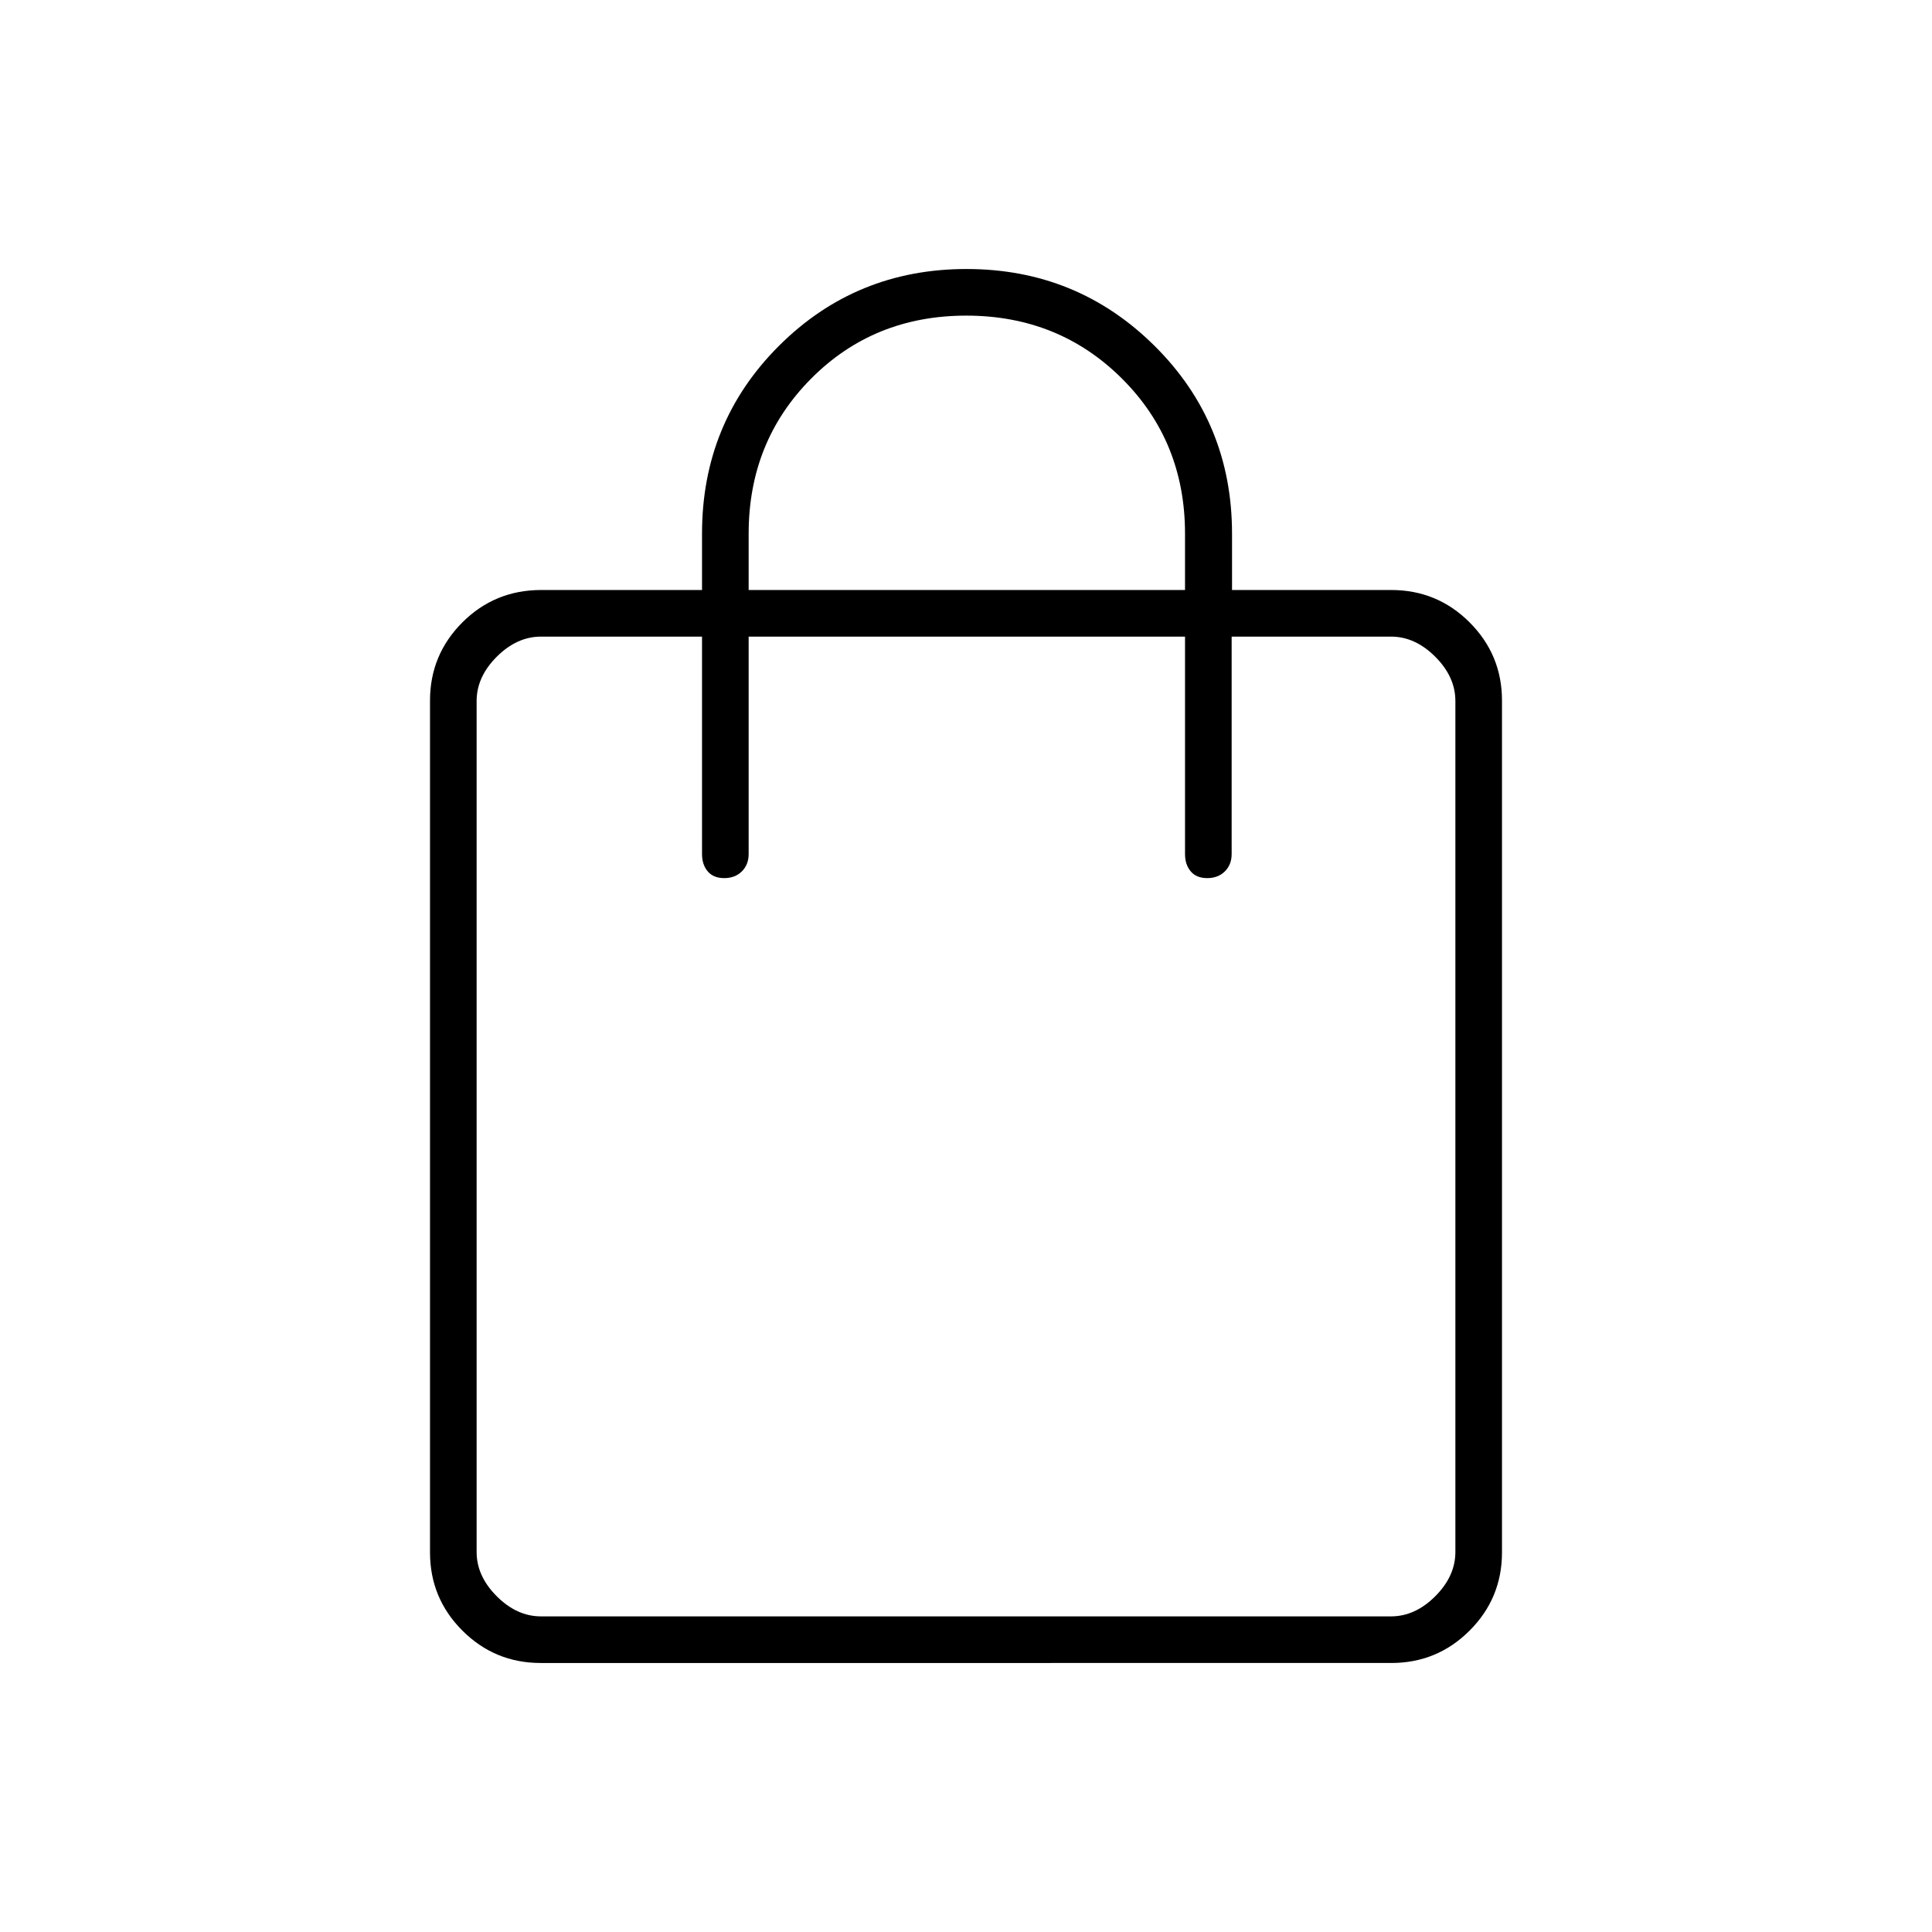 <svg xmlns="http://www.w3.org/2000/svg" height="40" viewBox="0 -960 960 960" width="40"><path d="M268.7-133.67q-22.84 0-38.94-16.09-16.09-16.1-16.09-38.85v-423.28q0-22.75 16.09-38.85 16.1-16.09 39.16-16.09h79.91v-28q0-55.17 38.25-93.34 38.25-38.16 93.17-38.16t93.43 38.18q38.51 38.19 38.51 93.32v28h79.08q22.87 0 38.97 16.09 16.09 16.1 16.09 38.85v423.28q0 22.75-16.09 38.85-16.1 16.09-38.94 16.09H268.7Zm.13-23.16h422.34q12 0 22-10t10-22v-422.84q0-12-10-22t-22-10H612v108q0 5.32-3.38 8.66t-8.75 3.34q-5.37 0-8.2-3.34-2.84-3.34-2.84-8.66v-108H372v108q0 5.32-3.38 8.66t-8.75 3.34q-5.37 0-8.2-3.34-2.84-3.34-2.84-8.66v-108h-80q-12 0-22 10t-10 22v422.84q0 12 10 22t22 10Zm103.17-510h216.83v-28q0-45.84-31.37-77.09-31.38-31.25-77.33-31.25-45.96 0-77.05 31.27Q372-740.64 372-694.83v28Zm-135.17 510v-486.84 486.84Z"/></svg>